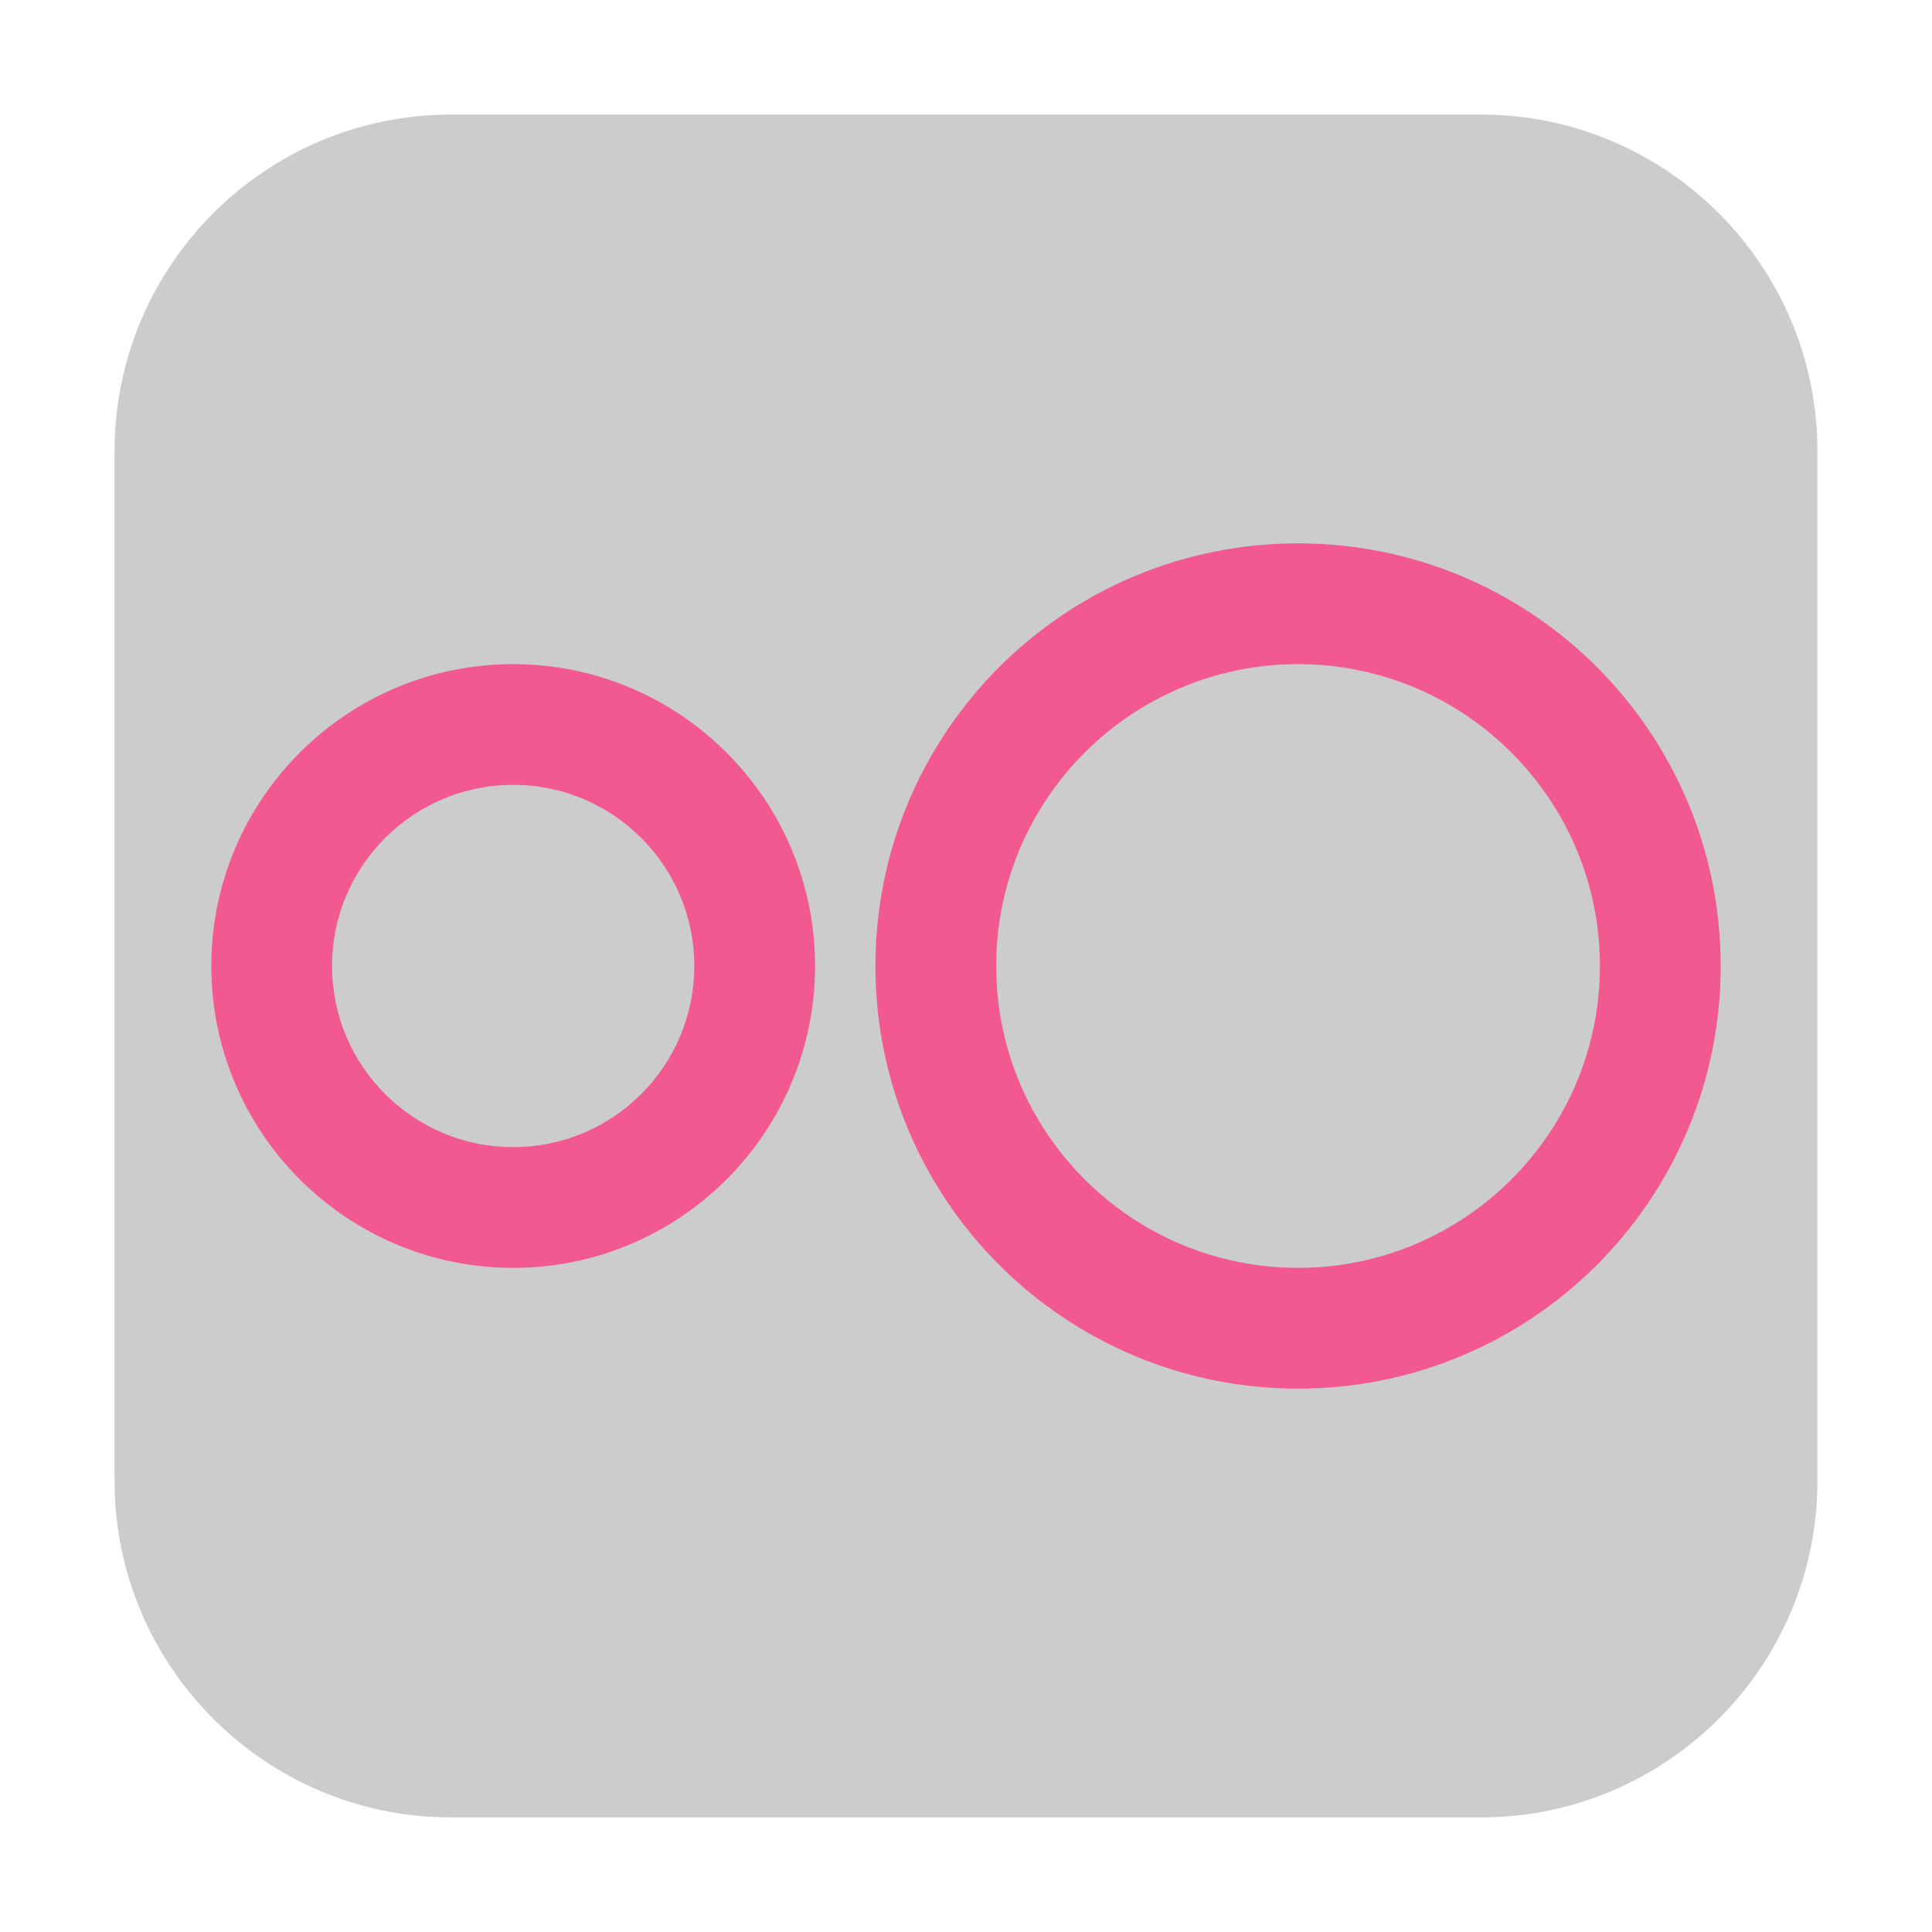 <?xml version="1.0" encoding="UTF-8"?>
<svg xmlns="http://www.w3.org/2000/svg" xmlns:xlink="http://www.w3.org/1999/xlink" width="16pt" height="16pt" viewBox="0 0 16 16" version="1.1">
<g id="surface1">
<path style=" stroke:none;fill-rule:evenodd;fill:rgb(80%,80%,80%);fill-opacity:1;" d="M 3.734 0.949 L 12.266 0.949 C 13.801 0.949 15.051 2.199 15.051 3.734 L 15.051 12.266 C 15.051 13.801 13.801 15.051 12.266 15.051 L 3.734 15.051 C 2.199 15.051 0.949 13.801 0.949 12.266 L 0.949 3.734 C 0.949 2.199 2.199 0.949 3.734 0.949 Z M 3.734 0.949 "/>
<path style=" stroke:none;fill-rule:nonzero;fill:rgb(94.51%,34.902%,56.471%);fill-opacity:1;" d="M 10.75 4.5 C 8.816 4.5 7.25 6.066 7.25 8 C 7.25 9.934 8.816 11.5 10.75 11.5 C 12.684 11.5 14.25 9.934 14.25 8 C 14.25 6.066 12.684 4.5 10.75 4.5 Z M 4.25 5.5 C 2.871 5.5 1.75 6.621 1.75 8 C 1.75 9.379 2.871 10.5 4.25 10.5 C 5.629 10.5 6.75 9.379 6.75 8 C 6.75 6.621 5.629 5.5 4.25 5.5 Z M 10.75 5.5 C 12.129 5.5 13.25 6.621 13.25 8 C 13.25 9.379 12.129 10.5 10.75 10.5 C 9.371 10.5 8.25 9.379 8.25 8 C 8.25 6.621 9.371 5.5 10.75 5.5 Z M 4.25 6.5 C 5.078 6.5 5.75 7.172 5.75 8 C 5.75 8.828 5.078 9.5 4.25 9.5 C 3.422 9.5 2.75 8.828 2.75 8 C 2.75 7.172 3.422 6.5 4.25 6.5 Z M 4.25 6.5 "/>
</g>
</svg>
